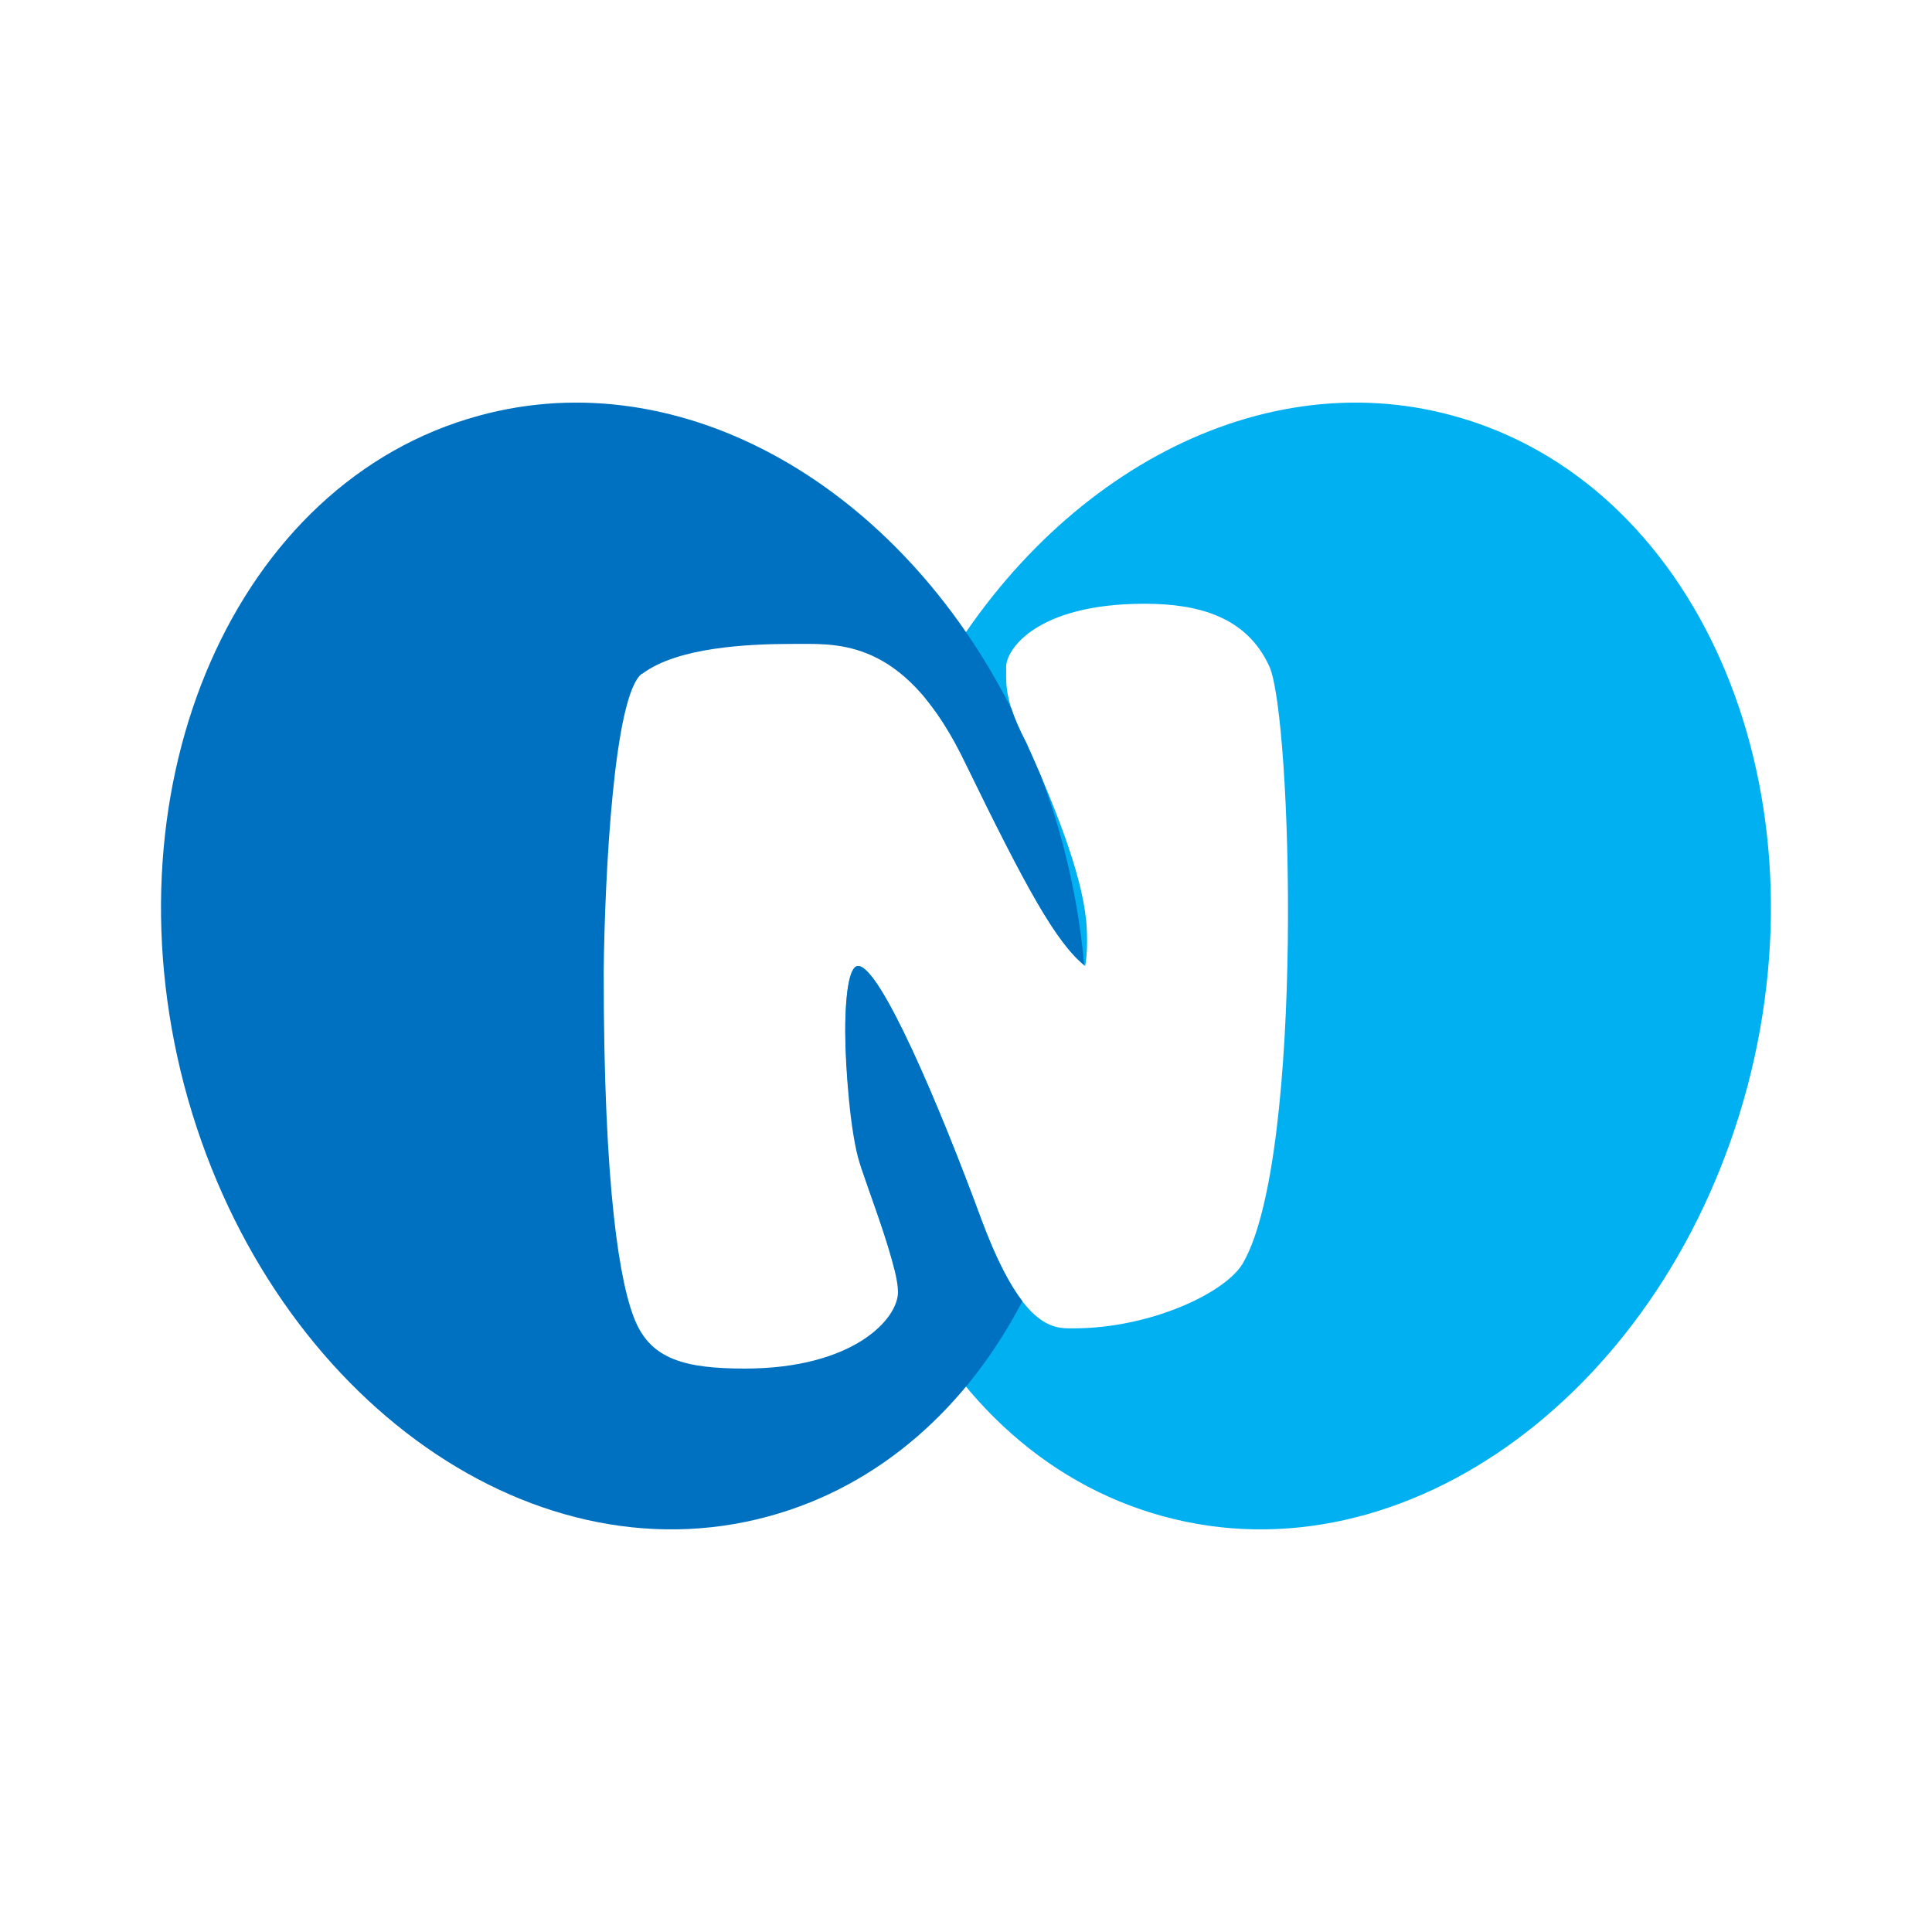 <svg xmlns="http://www.w3.org/2000/svg" width="24" height="24" fill="none" viewBox="0 0 24 24">
    <path fill="#01B0F1" d="M14.45 18.836c3.01.825 6.26-1.57 7.26-5.35.99-3.771-.644-7.502-3.66-8.322-2.488-.682-5.14.836-6.55 3.517.165.2.329.46.49.794.76 1.56 1.13 2.235 1.49 2.525.02-.1.03-.26.02-.465-.025-.545-.32-1.355-.75-2.305-.256-.489-.254-.706-.251-.896V8.28c0-.205.37-.78 1.72-.78.676 0 1.27.165 1.55.78.28.62.436 6.046-.32 7.396-.2.375-1.15.825-2.11.825h-.02c-.238.002-.625.004-1.13-1.355-.515-1.4-1.255-3.146-1.53-3.146-.11 0-.152.34-.159.715 0 .62.068 1.223.198 1.794l.097.276c.107.304.243.69.313.976.66 1.517 1.827 2.663 3.342 3.075"/>
    <path fill="#0071C1" d="M9.55 18.836c-3.01.825-6.26-1.57-7.261-5.35-.99-3.771.645-7.502 3.66-8.322 2.53-.693 5.228.886 6.619 3.65q.054.168.182.416.095.21.18.408.161.424.28.877.194.743.258 1.475c-.357-.295-.727-.973-1.478-2.515-.713-1.487-1.506-1.48-2.055-1.476H9.85c-.556 0-1.43.04-1.87.37h-.006c-.35.266-.46 2.501-.475 3.696 0 2.716.2 3.906.4 4.361.2.45.595.575 1.35.575 1.35 0 1.906-.615 1.906-.95 0-.249-.208-.838-.36-1.266l-.115-.334c-.12-.37-.18-1.216-.18-1.626 0-.415.04-.825.16-.825.275 0 1.015 1.746 1.53 3.146.187.502.357.819.51 1.018-.683 1.315-1.772 2.297-3.15 2.672"/>
</svg>
